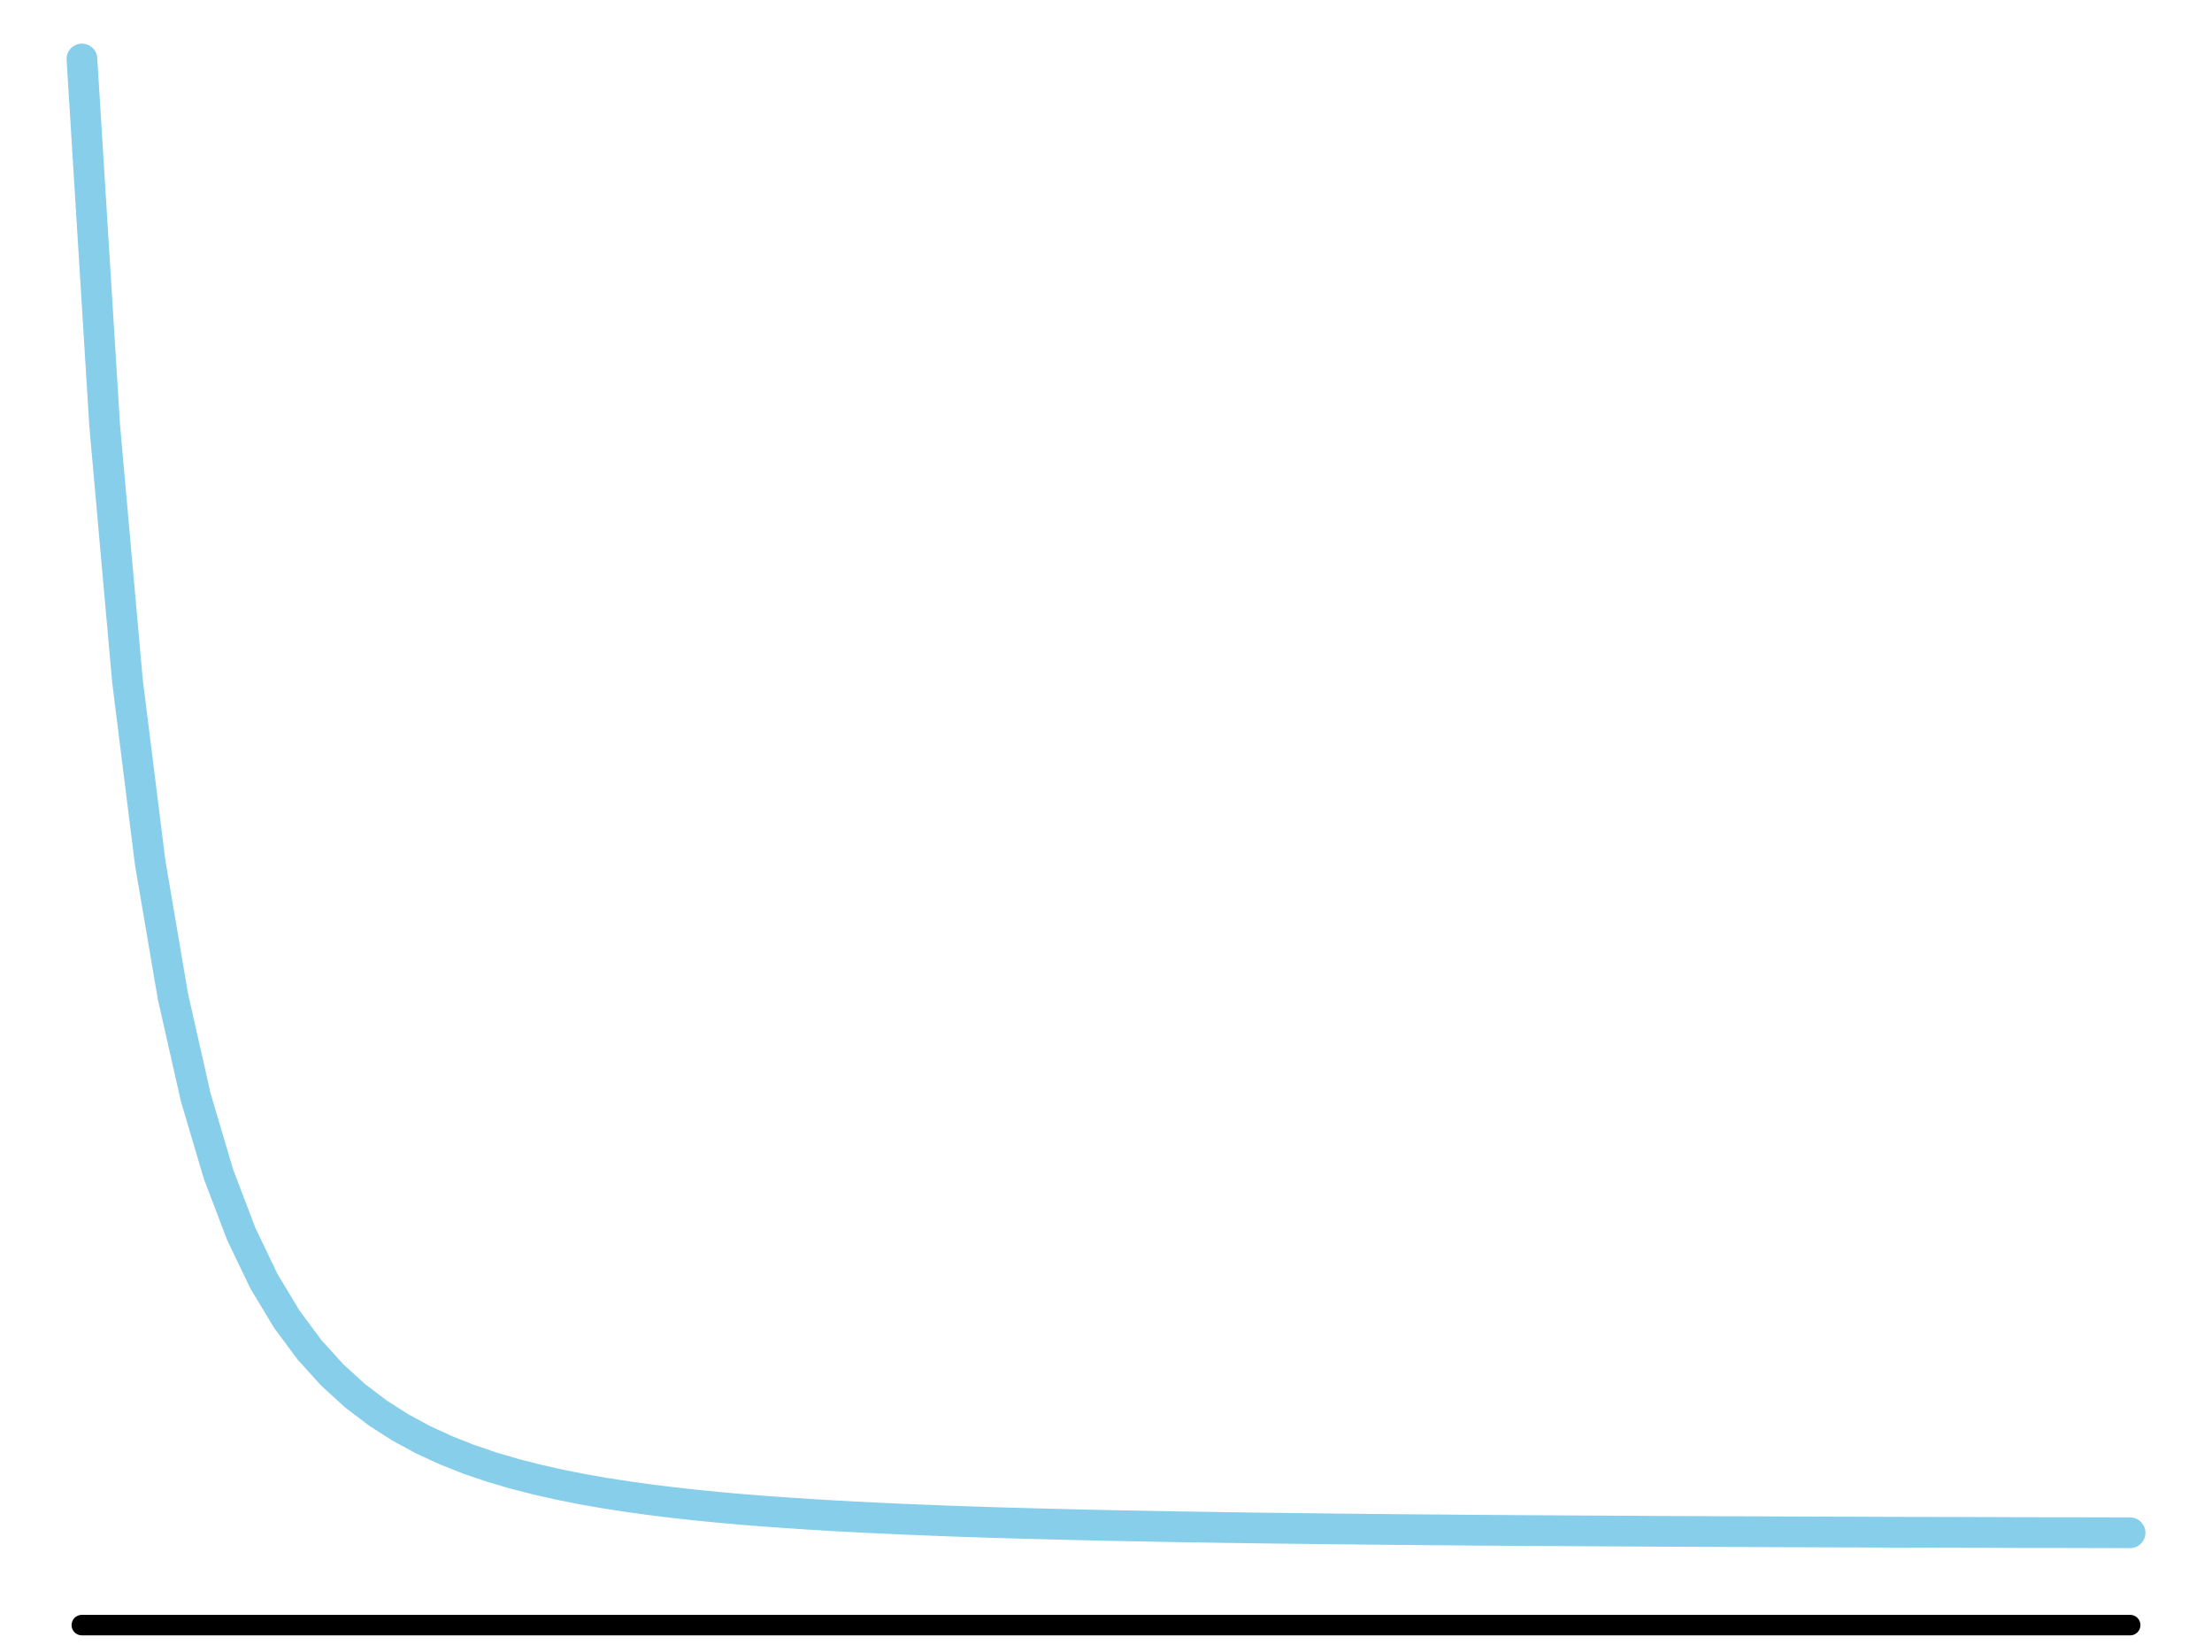 <?xml version="1.0" encoding="UTF-8"?>
<svg xmlns="http://www.w3.org/2000/svg" xmlns:xlink="http://www.w3.org/1999/xlink" width="162pt" height="121pt" viewBox="0 0 162 121" version="1.1">
<g id="surface942">
<path style="fill:none;stroke-width:2.25;stroke-linecap:round;stroke-linejoin:round;stroke:rgb(52.941%,80.784%,92.157%);stroke-opacity:1;stroke-miterlimit:10;" d="M 6 4.32 L 7.668 31.188 L 9.332 49.836 L 11 63.184 L 12.668 72.988 L 14.332 80.348 L 16 85.98 L 17.668 90.367 L 19.332 93.832 L 21 96.605 L 22.668 98.855 L 24.332 100.691 L 26 102.211 L 27.668 103.48 L 29.332 104.543 L 31 105.445 L 32.668 106.211 L 34.332 106.871 L 36 107.438 L 37.668 107.93 L 39.332 108.355 L 41 108.73 L 42.668 109.062 L 44.332 109.352 L 46 109.609 L 47.668 109.84 L 49.332 110.043 L 51 110.227 L 52.668 110.391 L 54.332 110.539 L 56 110.672 L 57.668 110.789 L 59.332 110.898 L 61 111 L 62.668 111.09 L 64.332 111.172 L 66 111.25 L 67.668 111.316 L 69.332 111.383 L 71 111.441 L 72.668 111.496 L 74.332 111.543 L 76 111.59 L 77.668 111.633 L 79.332 111.672 L 81 111.711 L 82.668 111.742 L 84.332 111.773 L 86 111.805 L 87.668 111.832 L 89.332 111.859 L 92.668 111.906 L 94.332 111.926 L 97.668 111.965 L 99.332 111.984 L 102.668 112.016 L 104.332 112.031 L 106 112.043 L 107.668 112.059 L 109.332 112.07 L 112.668 112.094 L 114.332 112.102 L 116 112.113 L 117.668 112.121 L 119.332 112.129 L 121 112.141 L 122.668 112.148 L 124.332 112.156 L 126 112.164 L 127.668 112.168 L 129.332 112.176 L 131 112.184 L 132.668 112.188 L 134.332 112.195 L 136 112.199 L 137.668 112.207 L 139.332 112.211 L 142.668 112.219 L 144.332 112.223 L 146 112.227 L 147.668 112.234 L 149.332 112.238 L 151 112.238 L 152.668 112.242 L 154.332 112.246 L 156 112.25 "/>
<path style="fill:none;stroke-width:1.5;stroke-linecap:round;stroke-linejoin:round;stroke:rgb(0%,0%,0%);stroke-opacity:1;stroke-miterlimit:10;" d="M 5.992 119.012 L 156.008 119.012 "/>
</g>
</svg>

